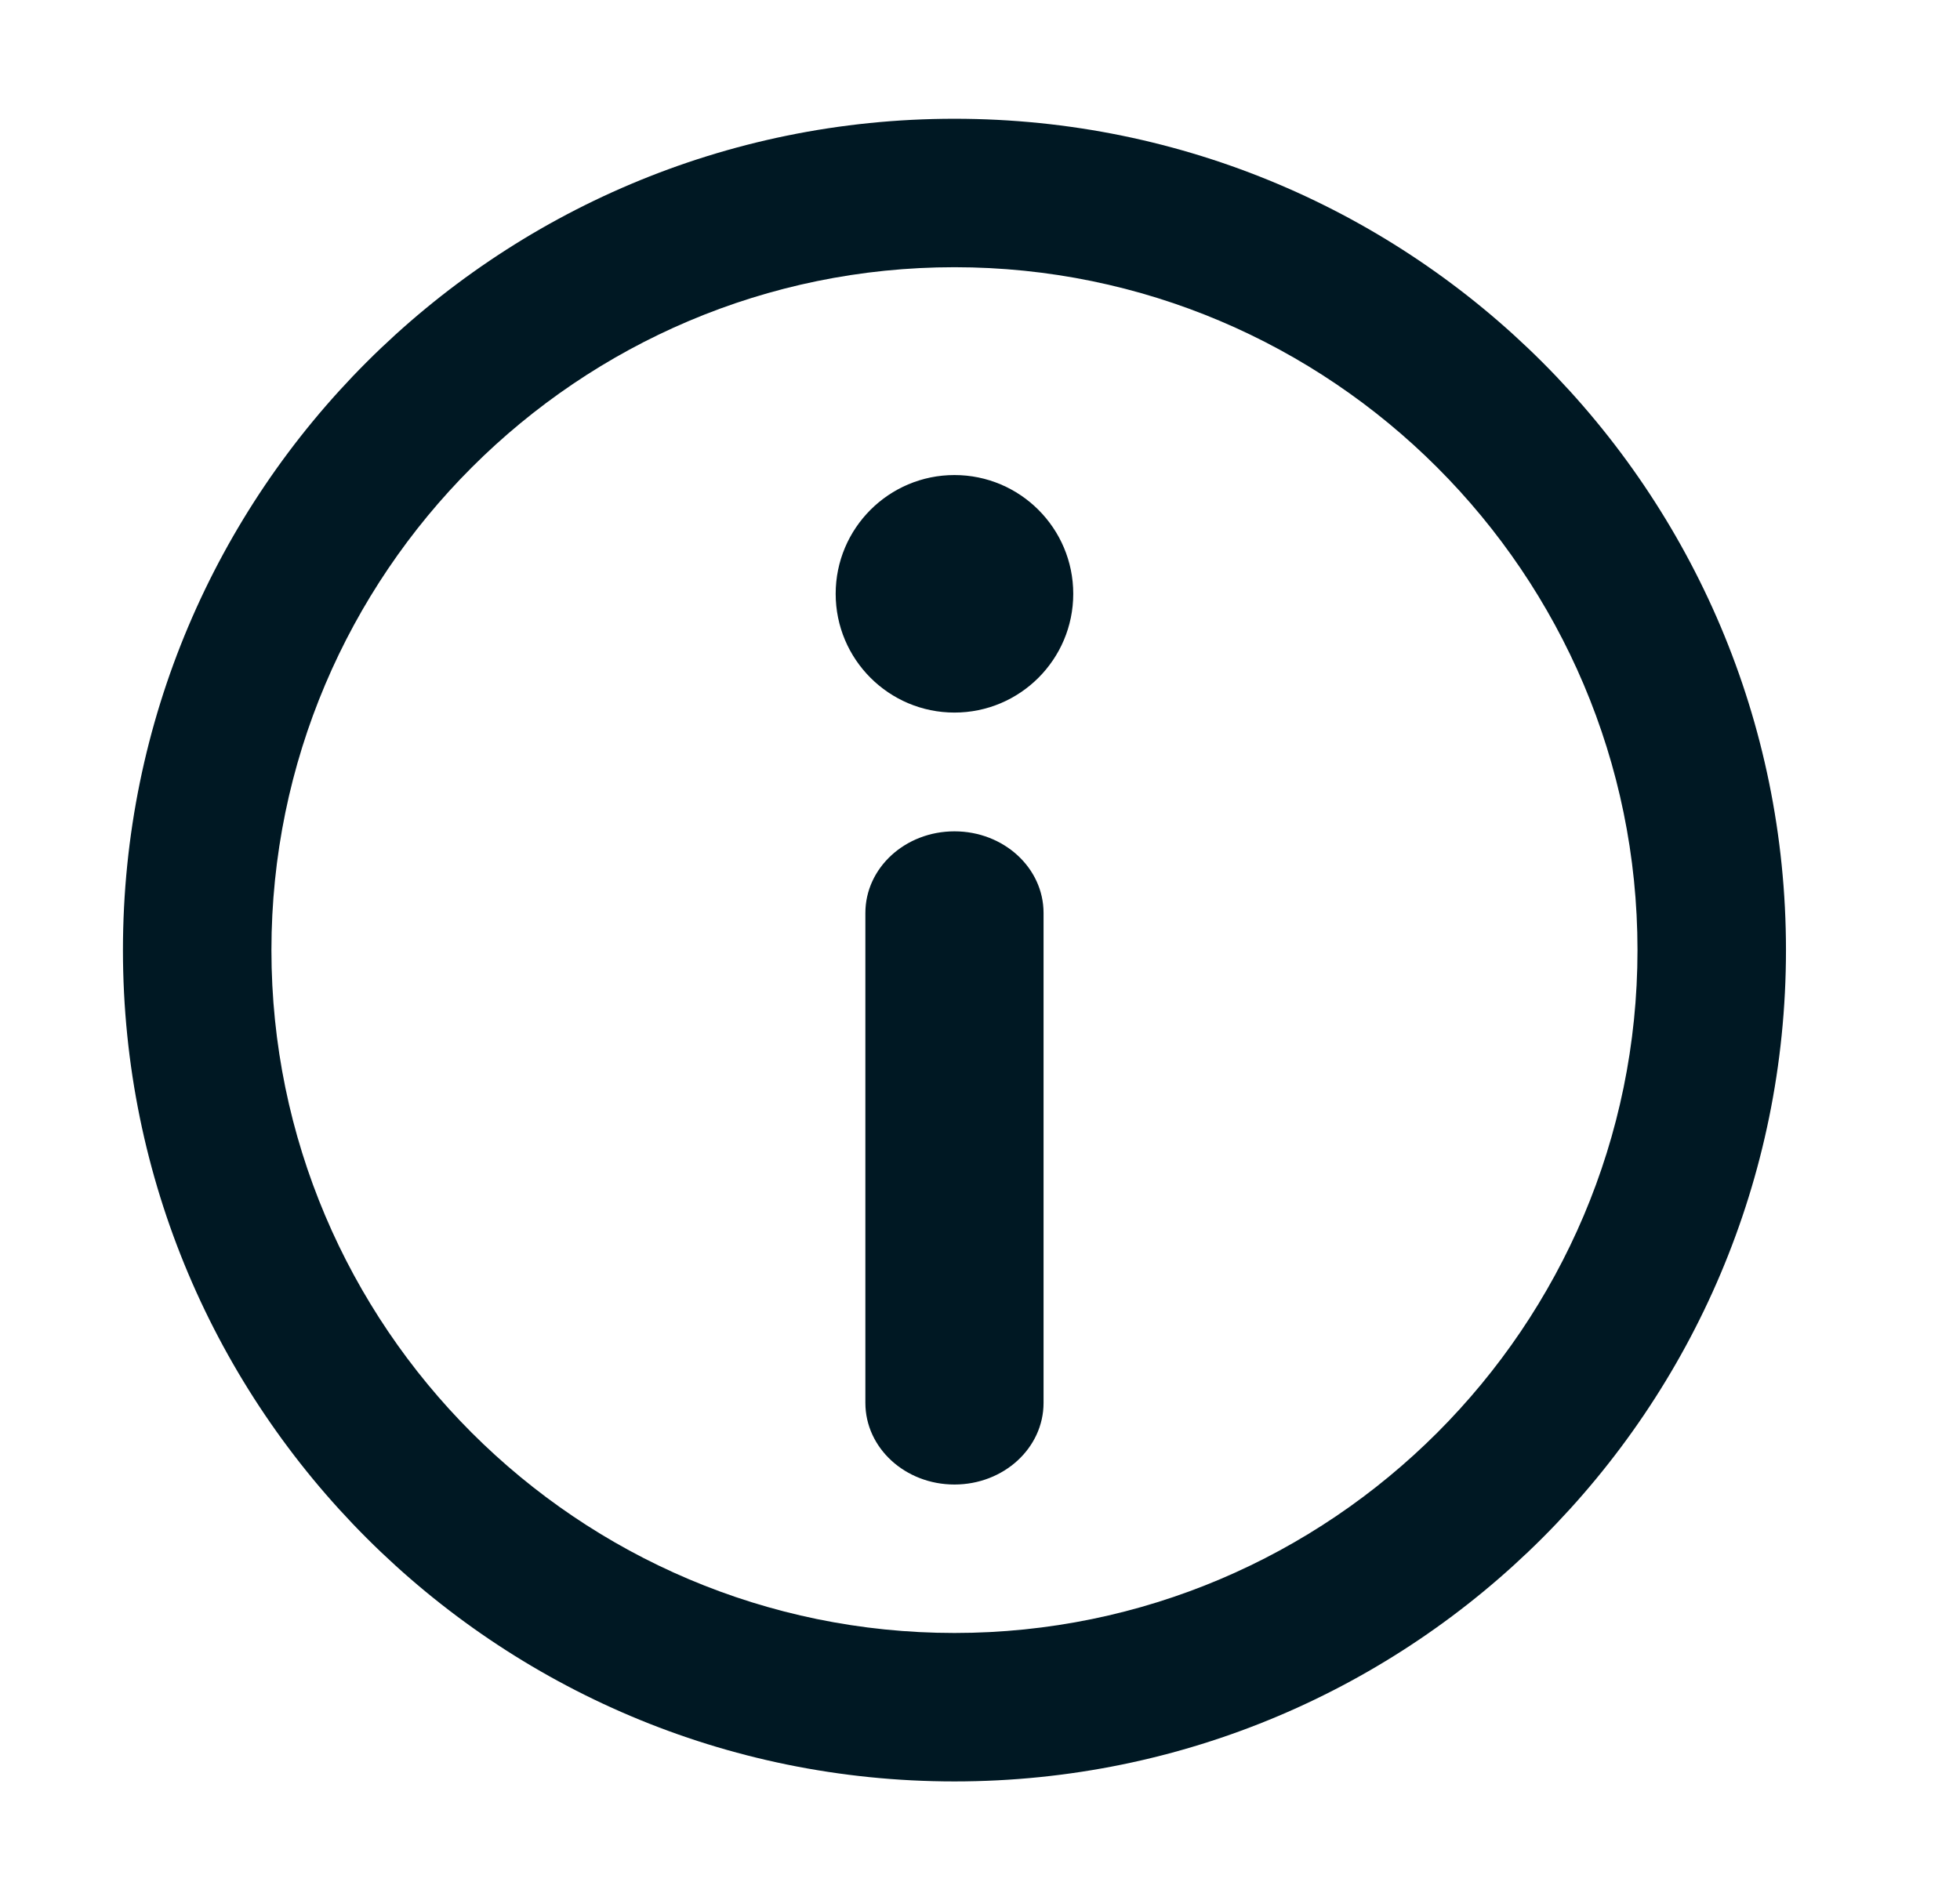 <svg width="33" height="32" viewBox="0 0 33 32" fill="none" xmlns="http://www.w3.org/2000/svg">
<path fill-rule="evenodd" clip-rule="evenodd" d="M16.07 27.5C9.73 27.5 4.57 22.341 4.57 16C4.57 9.659 9.73 4.5 16.07 4.5C22.411 4.5 27.57 9.659 27.57 16C27.57 22.341 22.411 27.5 16.07 27.5ZM16.07 2C8.338 2 2.07 8.268 2.07 16C2.07 23.732 8.338 30 16.07 30C23.802 30 30.07 23.732 30.07 16C30.07 8.268 23.802 2 16.07 2ZM18.07 10C18.07 11.104 17.174 12 16.07 12C14.966 12 14.07 11.104 14.07 10C14.07 8.896 14.966 8 16.07 8C17.174 8 18.07 8.896 18.07 10ZM14.57 15.375V23.625C14.57 24.385 15.241 25 16.07 25C16.899 25 17.57 24.385 17.57 23.625V15.375C17.57 14.615 16.899 14 16.07 14C15.241 14 14.57 14.615 14.57 15.375Z" fill="#001823"/>
</svg>
